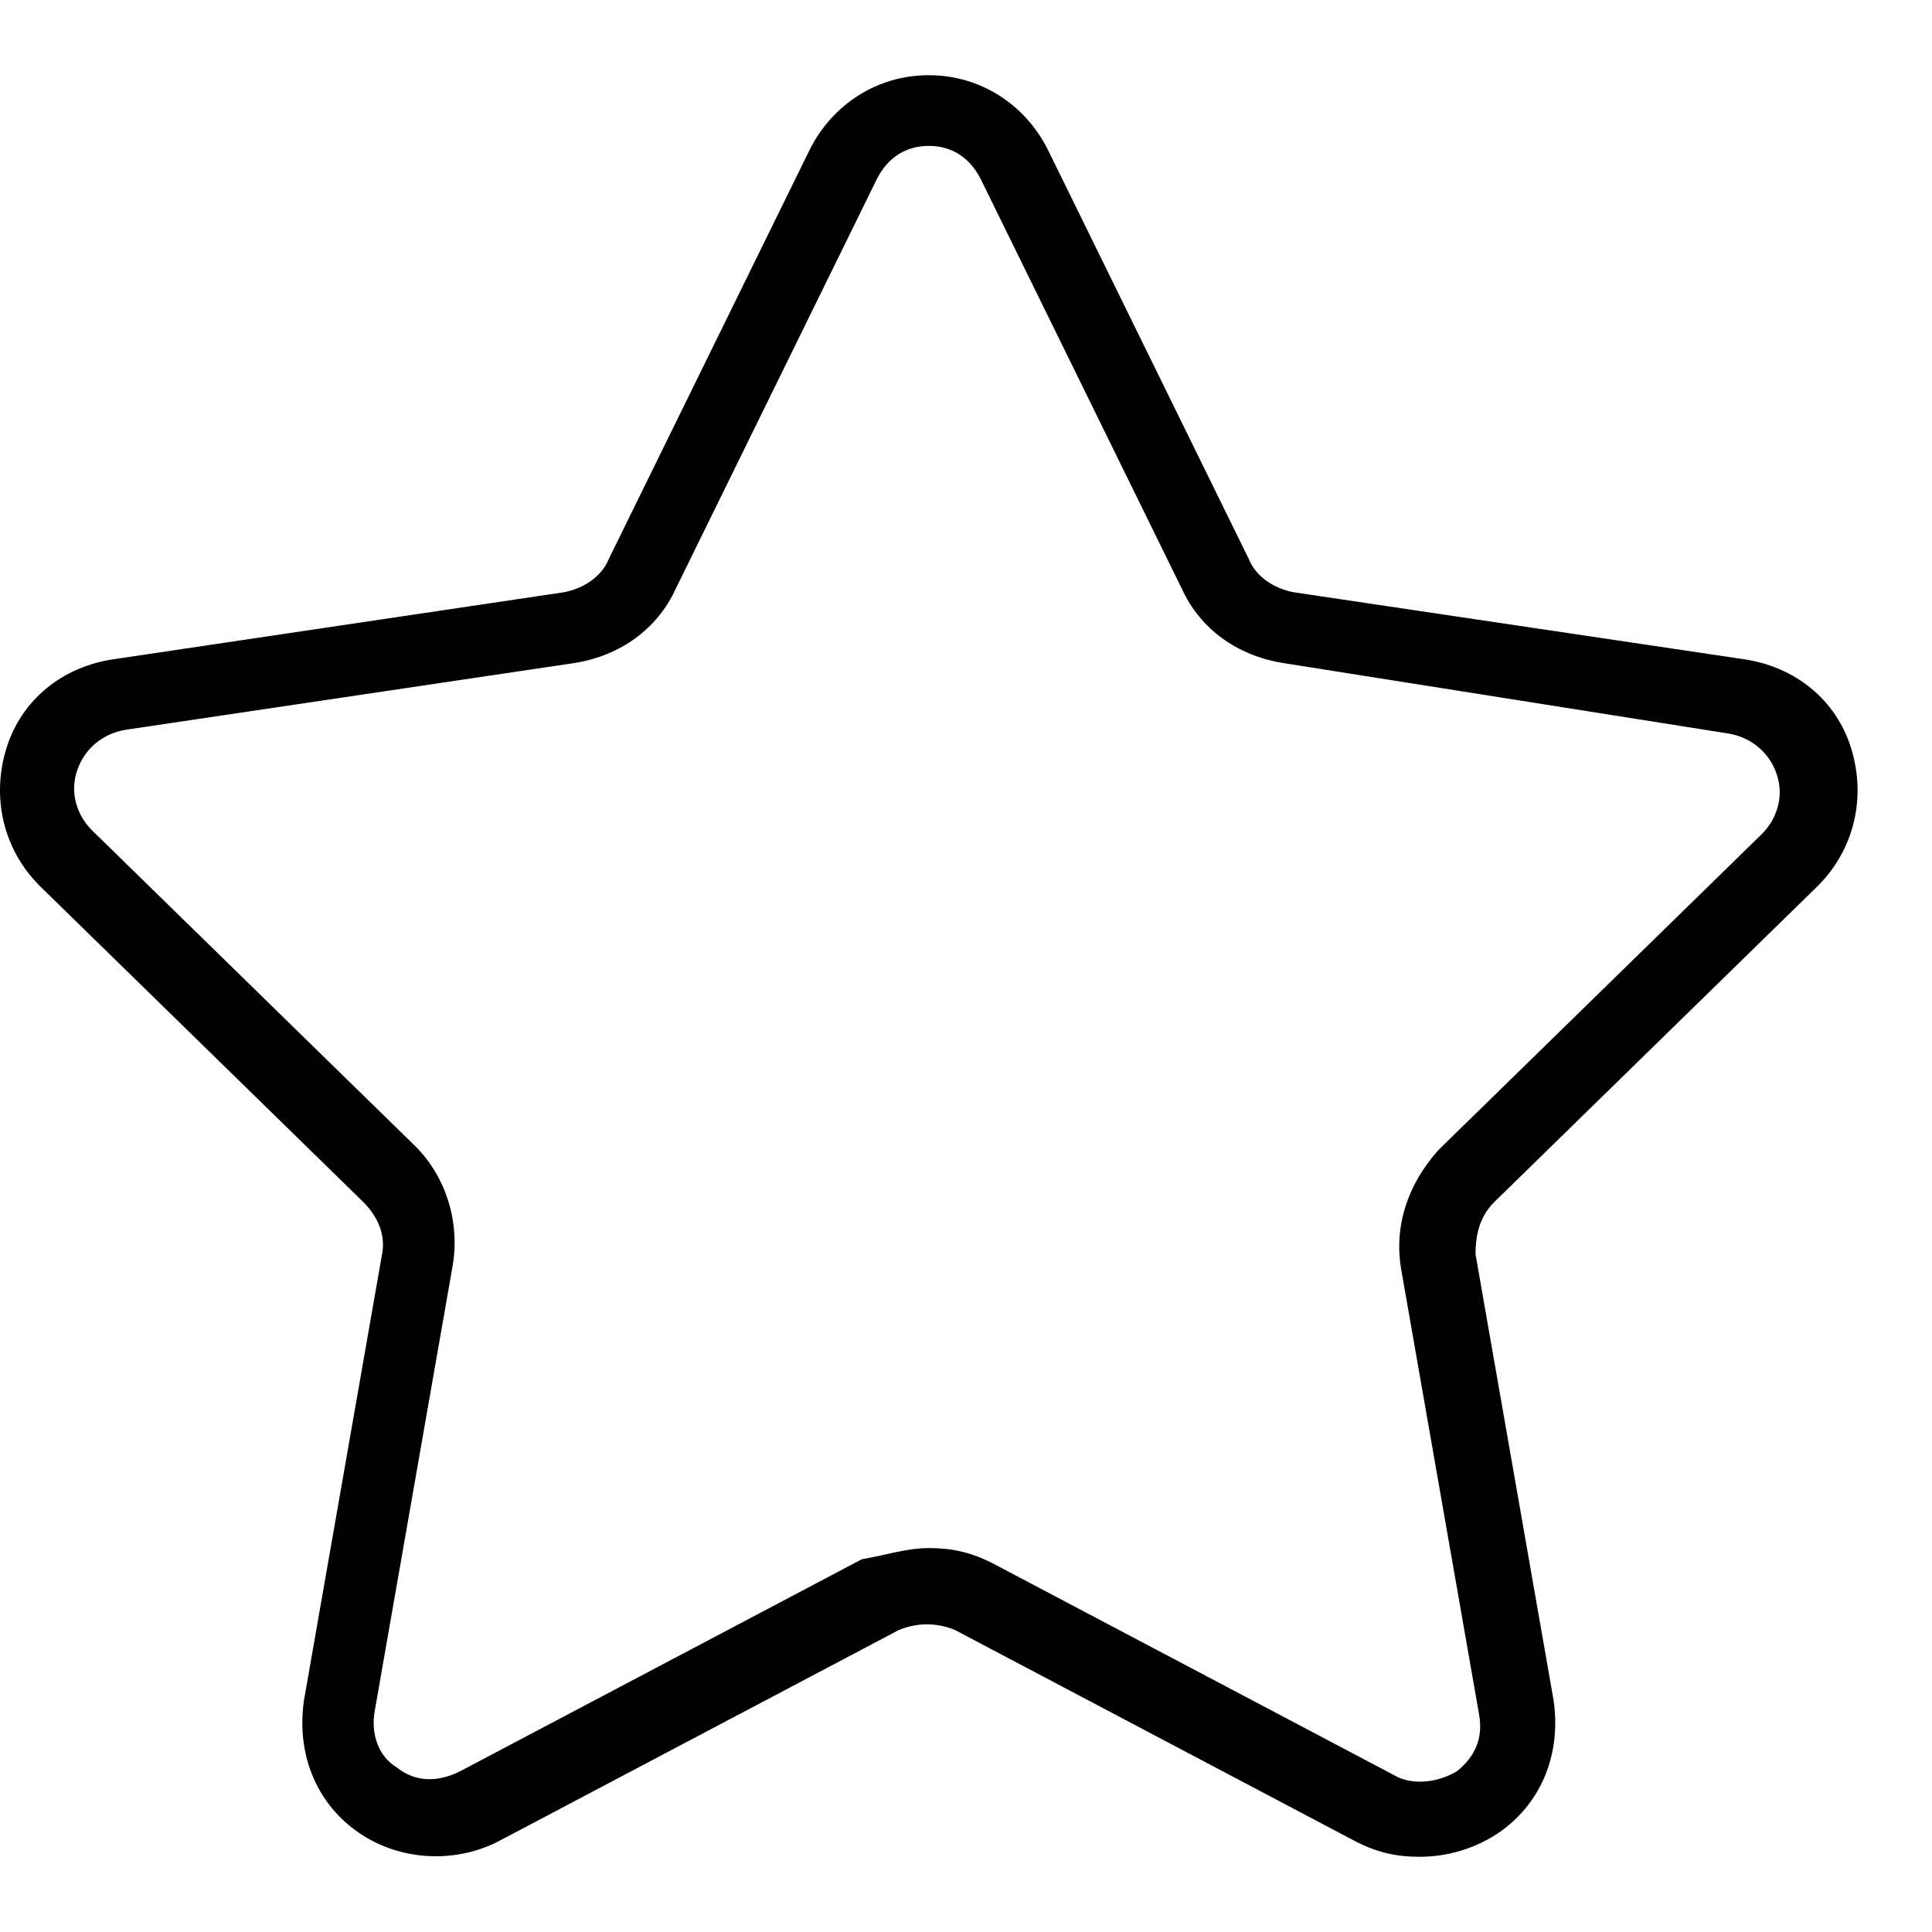 <?xml version="1.0" encoding="iso-8859-1"?>
<!-- Uploaded to: SVG Repo, www.svgrepo.com, Generator: SVG Repo Mixer Tools -->
<svg height="35" width="35" version="1.1" id="Layer_1" xmlns="http://www.w3.org/2000/svg" xmlns:xlink="http://www.w3.org/1999/xlink" 
	 viewBox="0 0 511.45 511.45" xml:space="preserve">
<g transform="translate(1 1)">
	<path style="fill:none;" d="M502.842,225.679c14.769-14.769,6.892-40.369-13.785-43.323l-119.138-17.723
		c-7.877-0.985-15.754-6.892-18.708-13.785L298.042,42.54c-8.862-18.708-36.431-18.708-45.292,0L199.58,150.848
		c-3.938,7.877-10.831,12.8-18.708,13.785L60.749,182.356c-20.677,2.954-29.538,28.554-13.785,43.323l85.662,83.692
		c5.908,5.908,8.862,13.785,6.892,22.646l-20.677,118.154c-1.969,14.769,6.892,26.585,19.692,29.538
		c0.985-2.954,2.954-5.908,6.892-6.892c41.354-9.846,73.846-35.446,107.323-61.046c6.892-5.908,13.785,0.985,14.769,7.877
		c5.908-1.969,12.8-0.985,18.708,1.969l106.338,56.123c18.708,9.846,40.369-5.908,36.431-26.585l-20.677-118.154
		c-0.985-7.877,0.985-16.738,6.892-22.646L502.842,225.679z"/>
	<path style="fill:none;" d="M267.519,43.525l53.169,108.308c3.938,7.877,10.831,12.8,18.708,13.785l119.138,17.723
		c20.677,2.954,29.538,28.554,13.785,43.323l-85.662,83.692c-5.908,5.908-8.862,13.785-6.892,22.646l20.677,118.154
		c3.938,20.677-18.708,36.431-36.431,26.585l-106.338-56.123c-7.877-3.938-15.754-3.938-23.631,0L126.719,477.74
		c-18.708,9.846-40.369-5.908-36.431-26.585l20.677-118.154c0.985-7.877-0.985-16.738-6.892-22.646l-85.662-83.692
		c-14.769-14.769-6.892-40.369,13.785-43.323l119.138-17.723c7.877-0.985,15.754-5.908,18.708-13.785l53.169-108.308
		C231.088,24.817,257.673,24.817,267.519,43.525"/>
	<path style="fill:none;" d="M244.873,43.525l37.415,108.308c3.938,7.877,10.831,12.8,18.708,13.785l119.138,17.723
		c20.677,2.954,29.538,28.554,13.785,43.323l-85.662,83.692c-5.908,5.908-8.862,13.785-6.892,22.646l20.677,118.154
		c3.938,20.677-8.862,18.708-27.569,8.862l-68.923-38.4c-7.877-3.938-16.738-3.938-23.631,0L135.58,477.74
		c-18.708,9.846-40.369-5.908-36.431-26.585l17.723-119.138c0.985-7.877-0.985-16.738-6.892-22.646l-85.662-83.692
		c-14.769-14.769-6.892-40.369,13.785-43.323l98.462-16.738c7.877-0.985,15.754-5.908,18.708-13.785L225.18,43.525
		C234.042,24.817,235.026,24.817,244.873,43.525"/>
	<path style="fill:none;" d="M16.442,225.679c-14.769-14.769-6.892-40.369,13.785-43.323l119.138-17.723
		c7.877-0.985,15.754-6.892,18.708-13.785L221.242,42.54c5.908-11.815,18.708-16.738,30.523-12.8
		c-1.969,1.969-3.938,5.908-7.877,12.8l-37.415,108.308c-3.938,7.877-10.831,12.8-18.708,13.785L69.611,182.356
		c-20.677,2.954-29.538,28.554-13.785,43.323l85.662,83.692c5.908,5.908,8.862,13.785,6.892,22.646l-20.677,118.154
		c-2.954,14.769,2.954,18.708,13.785,14.769c0,0.985,0.985,1.969,0.985,2.954l-15.754,9.846
		c-18.708,9.846-40.369-5.908-36.431-26.585l20.677-118.154c0.985-7.877-0.985-16.738-6.892-22.646L16.442,225.679z"/>
	<path style="fill:#000000;" d="M374.842,490.54c-5.908,0-10.831-0.985-16.738-3.938l-106.338-56.123
		c-4.923-1.969-9.846-1.969-14.769,0l-106.338,56.123c-11.815,5.908-26.585,4.923-37.415-2.954s-15.754-20.677-13.785-34.462
		l20.677-118.154c0.985-4.923-0.985-9.846-4.923-13.785L9.549,233.556c-9.846-9.846-12.8-23.631-8.862-36.431
		c3.938-12.8,14.769-21.662,28.554-23.631l119.138-17.723c4.923-0.985,9.846-3.938,11.815-8.862l53.169-108.308
		c5.908-11.815,17.723-19.692,31.508-19.692c13.785,0,25.6,7.877,31.508,19.692l53.169,108.308
		c1.969,4.923,6.892,7.877,11.815,8.862l119.138,17.723c13.785,1.969,24.615,10.831,28.554,23.631s0.985,26.585-8.862,36.431
		l-85.662,83.692c-3.938,3.938-4.923,8.862-4.923,13.785l20.677,118.154c1.969,13.785-2.954,26.585-13.785,34.462
		C389.611,488.571,381.734,490.54,374.842,490.54z M244.873,408.817c5.908,0,10.831,0.985,16.738,3.938l106.338,56.123
		c4.923,2.954,11.815,1.969,16.738-0.985c4.923-3.938,6.892-8.862,5.908-14.769l-20.677-118.154
		c-1.969-11.815,1.969-22.646,9.846-31.508l85.662-83.692c3.938-3.938,5.908-9.846,3.938-15.754
		c-1.969-5.908-6.892-9.846-12.8-10.831l-118.154-18.708c-11.815-1.969-21.662-8.862-26.585-19.692L258.657,46.479l0,0
		c-2.954-5.908-7.877-8.862-13.785-8.862s-10.831,2.954-13.785,8.862l-53.169,108.308c-4.923,10.831-14.769,17.723-26.585,19.692
		L32.196,192.202c-5.908,0.985-10.831,4.923-12.8,10.831c-1.969,5.908,0,11.815,3.938,15.754l85.662,83.692
		c7.877,7.877,11.815,19.692,9.846,31.508L98.165,452.14c-0.985,5.908,0.985,11.815,5.908,14.769
		c4.923,3.938,10.831,3.938,16.738,0.985l106.338-56.123C233.057,410.786,238.965,408.817,244.873,408.817z"/>
</g>
</svg>
